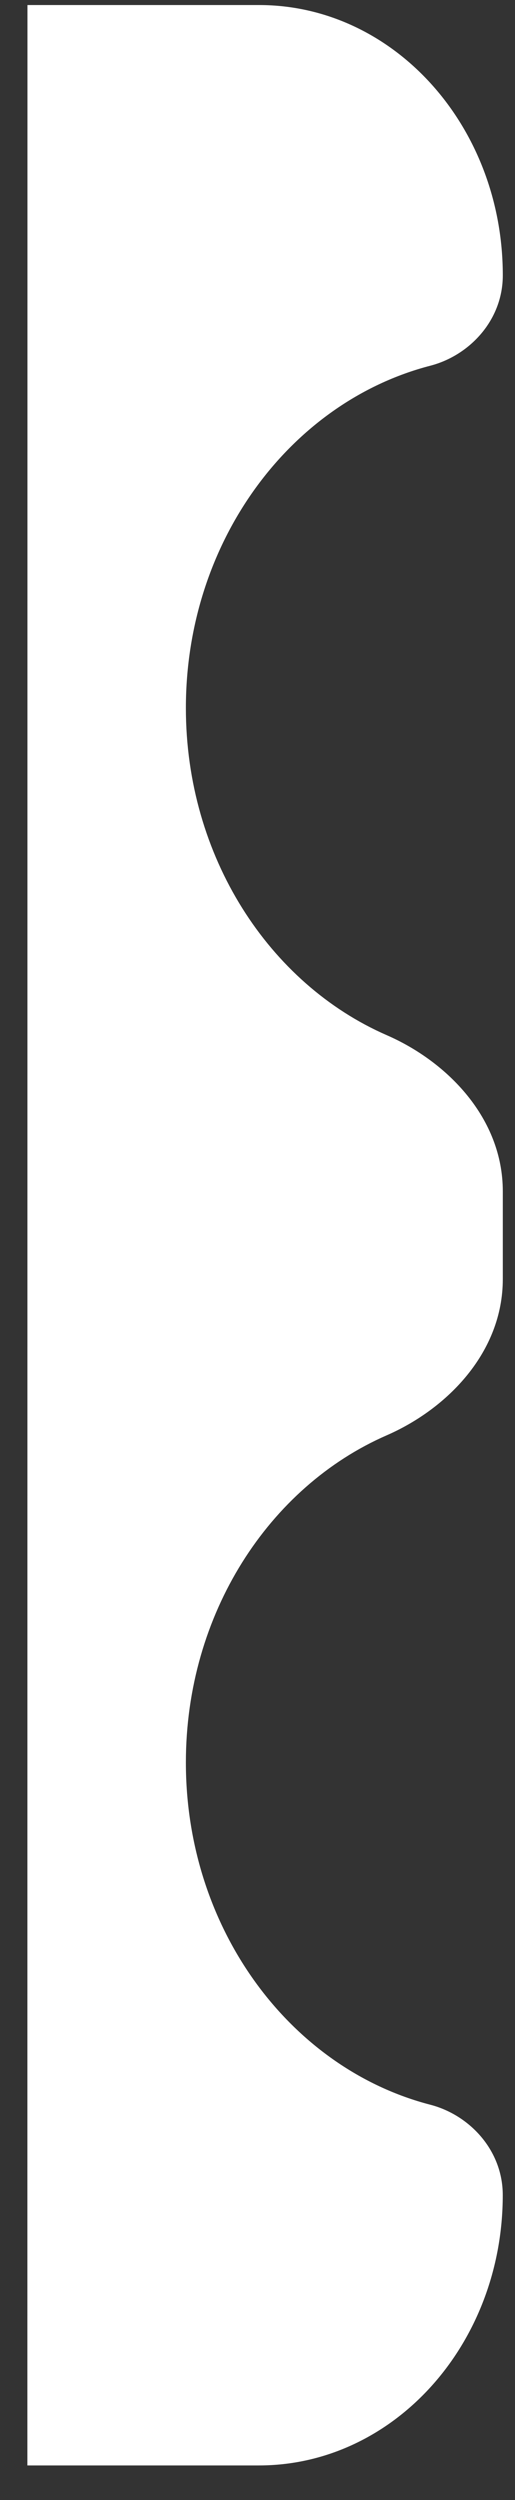 <svg width="13" height="63" viewBox="0 0 13 63" fill="none" xmlns="http://www.w3.org/2000/svg">
<rect x="0" y="0" width="13" height="63" fill="#333333" stroke="none"/>
<path d="M10.861 9.216C7.325 10.133 4.692 13.647 4.692 17.841C4.692 21.587 6.793 24.79 9.761 26.085C11.303 26.757 12.692 28.185 12.692 30.019L12.692 32.234C12.692 34.068 11.303 35.496 9.761 36.169C6.793 37.463 4.692 40.666 4.692 44.412C4.691 48.606 7.324 52.12 10.86 53.037C11.853 53.294 12.691 54.185 12.691 55.313C12.691 59.076 9.936 62.127 6.537 62.127H0.691L0.693 0.127H6.539C9.938 0.127 12.693 3.177 12.692 6.94C12.692 8.068 11.854 8.959 10.861 9.216Z" 
fill="white"/>
</svg>
